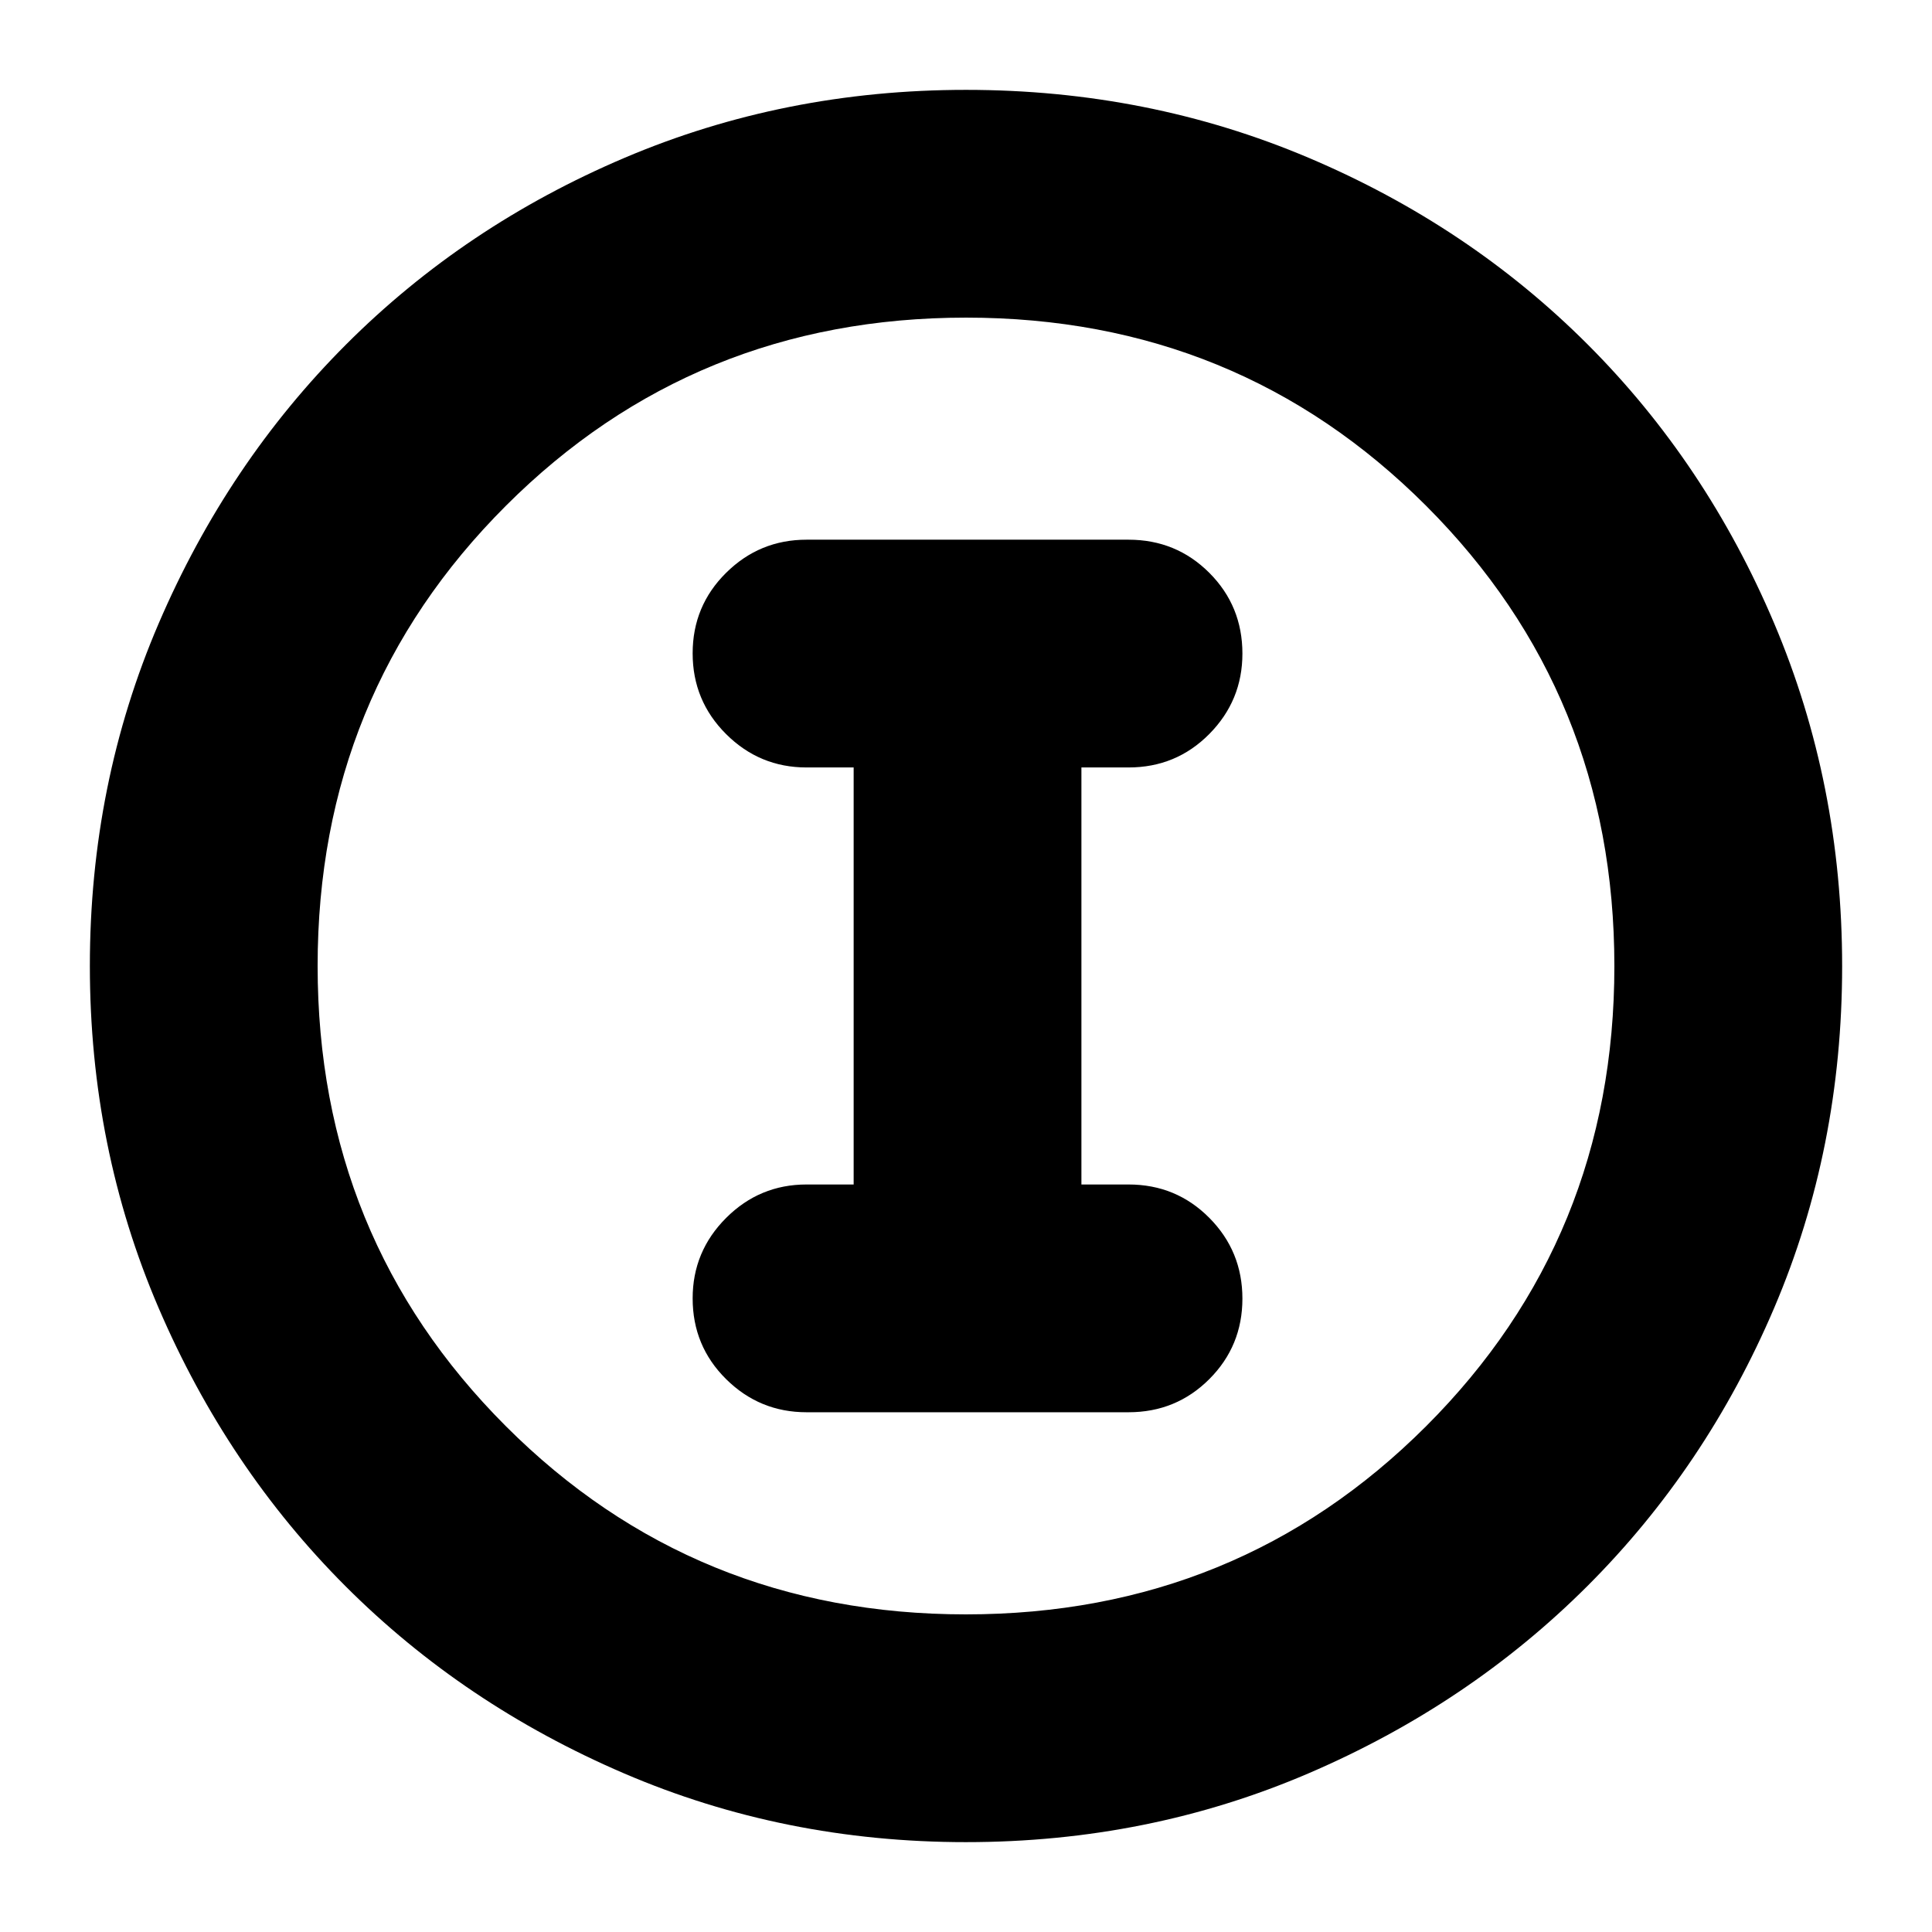 <svg xmlns="http://www.w3.org/2000/svg" height="24" viewBox="0 -960 960 960" width="24"><path d="M480-44.652q-90.357 0-169.912-34.16-79.554-34.159-138.335-92.941-58.782-58.781-92.941-138.335Q44.652-389.643 44.652-480q0-90.614 34.219-170.274 34.218-79.66 93.139-138.601 58.921-58.942 138.335-92.708Q389.759-915.348 480-915.348q90.604 0 170.266 33.761 79.663 33.762 138.611 92.71 58.948 58.948 92.71 138.637 33.761 79.689 33.761 170.323 0 90.634-33.765 169.81-33.766 79.176-92.708 138.097-58.941 58.921-138.601 93.14Q570.614-44.653 480-44.653Zm-.055-113.174q135.133 0 228.681-93.493 93.548-93.494 93.548-228.626 0-135.133-93.493-228.681-93.494-93.548-228.626-93.548-135.133 0-228.681 93.493-93.548 93.494-93.548 228.626 0 135.133 93.493 228.681 93.494 93.548 228.626 93.548ZM480-480Zm-79.239 221.739h160q23.674 0 40.13-16.456 16.457-16.457 16.457-40.011 0-23.555-16.457-40.131-16.456-16.576-40.13-16.576h-23.413v-207.217h23.413q23.674 0 40.13-16.624 16.457-16.624 16.457-39.963 0-23.674-16.457-40.131-16.456-16.456-40.13-16.456h-160q-23.339 0-39.963 16.456-16.624 16.457-16.624 40.011 0 23.555 16.624 40.131t39.963 16.576h23.413v207.217h-23.413q-23.339 0-39.963 16.624-16.624 16.624-16.624 39.963 0 23.674 16.624 40.131 16.624 16.456 39.963 16.456Z"/></svg>
